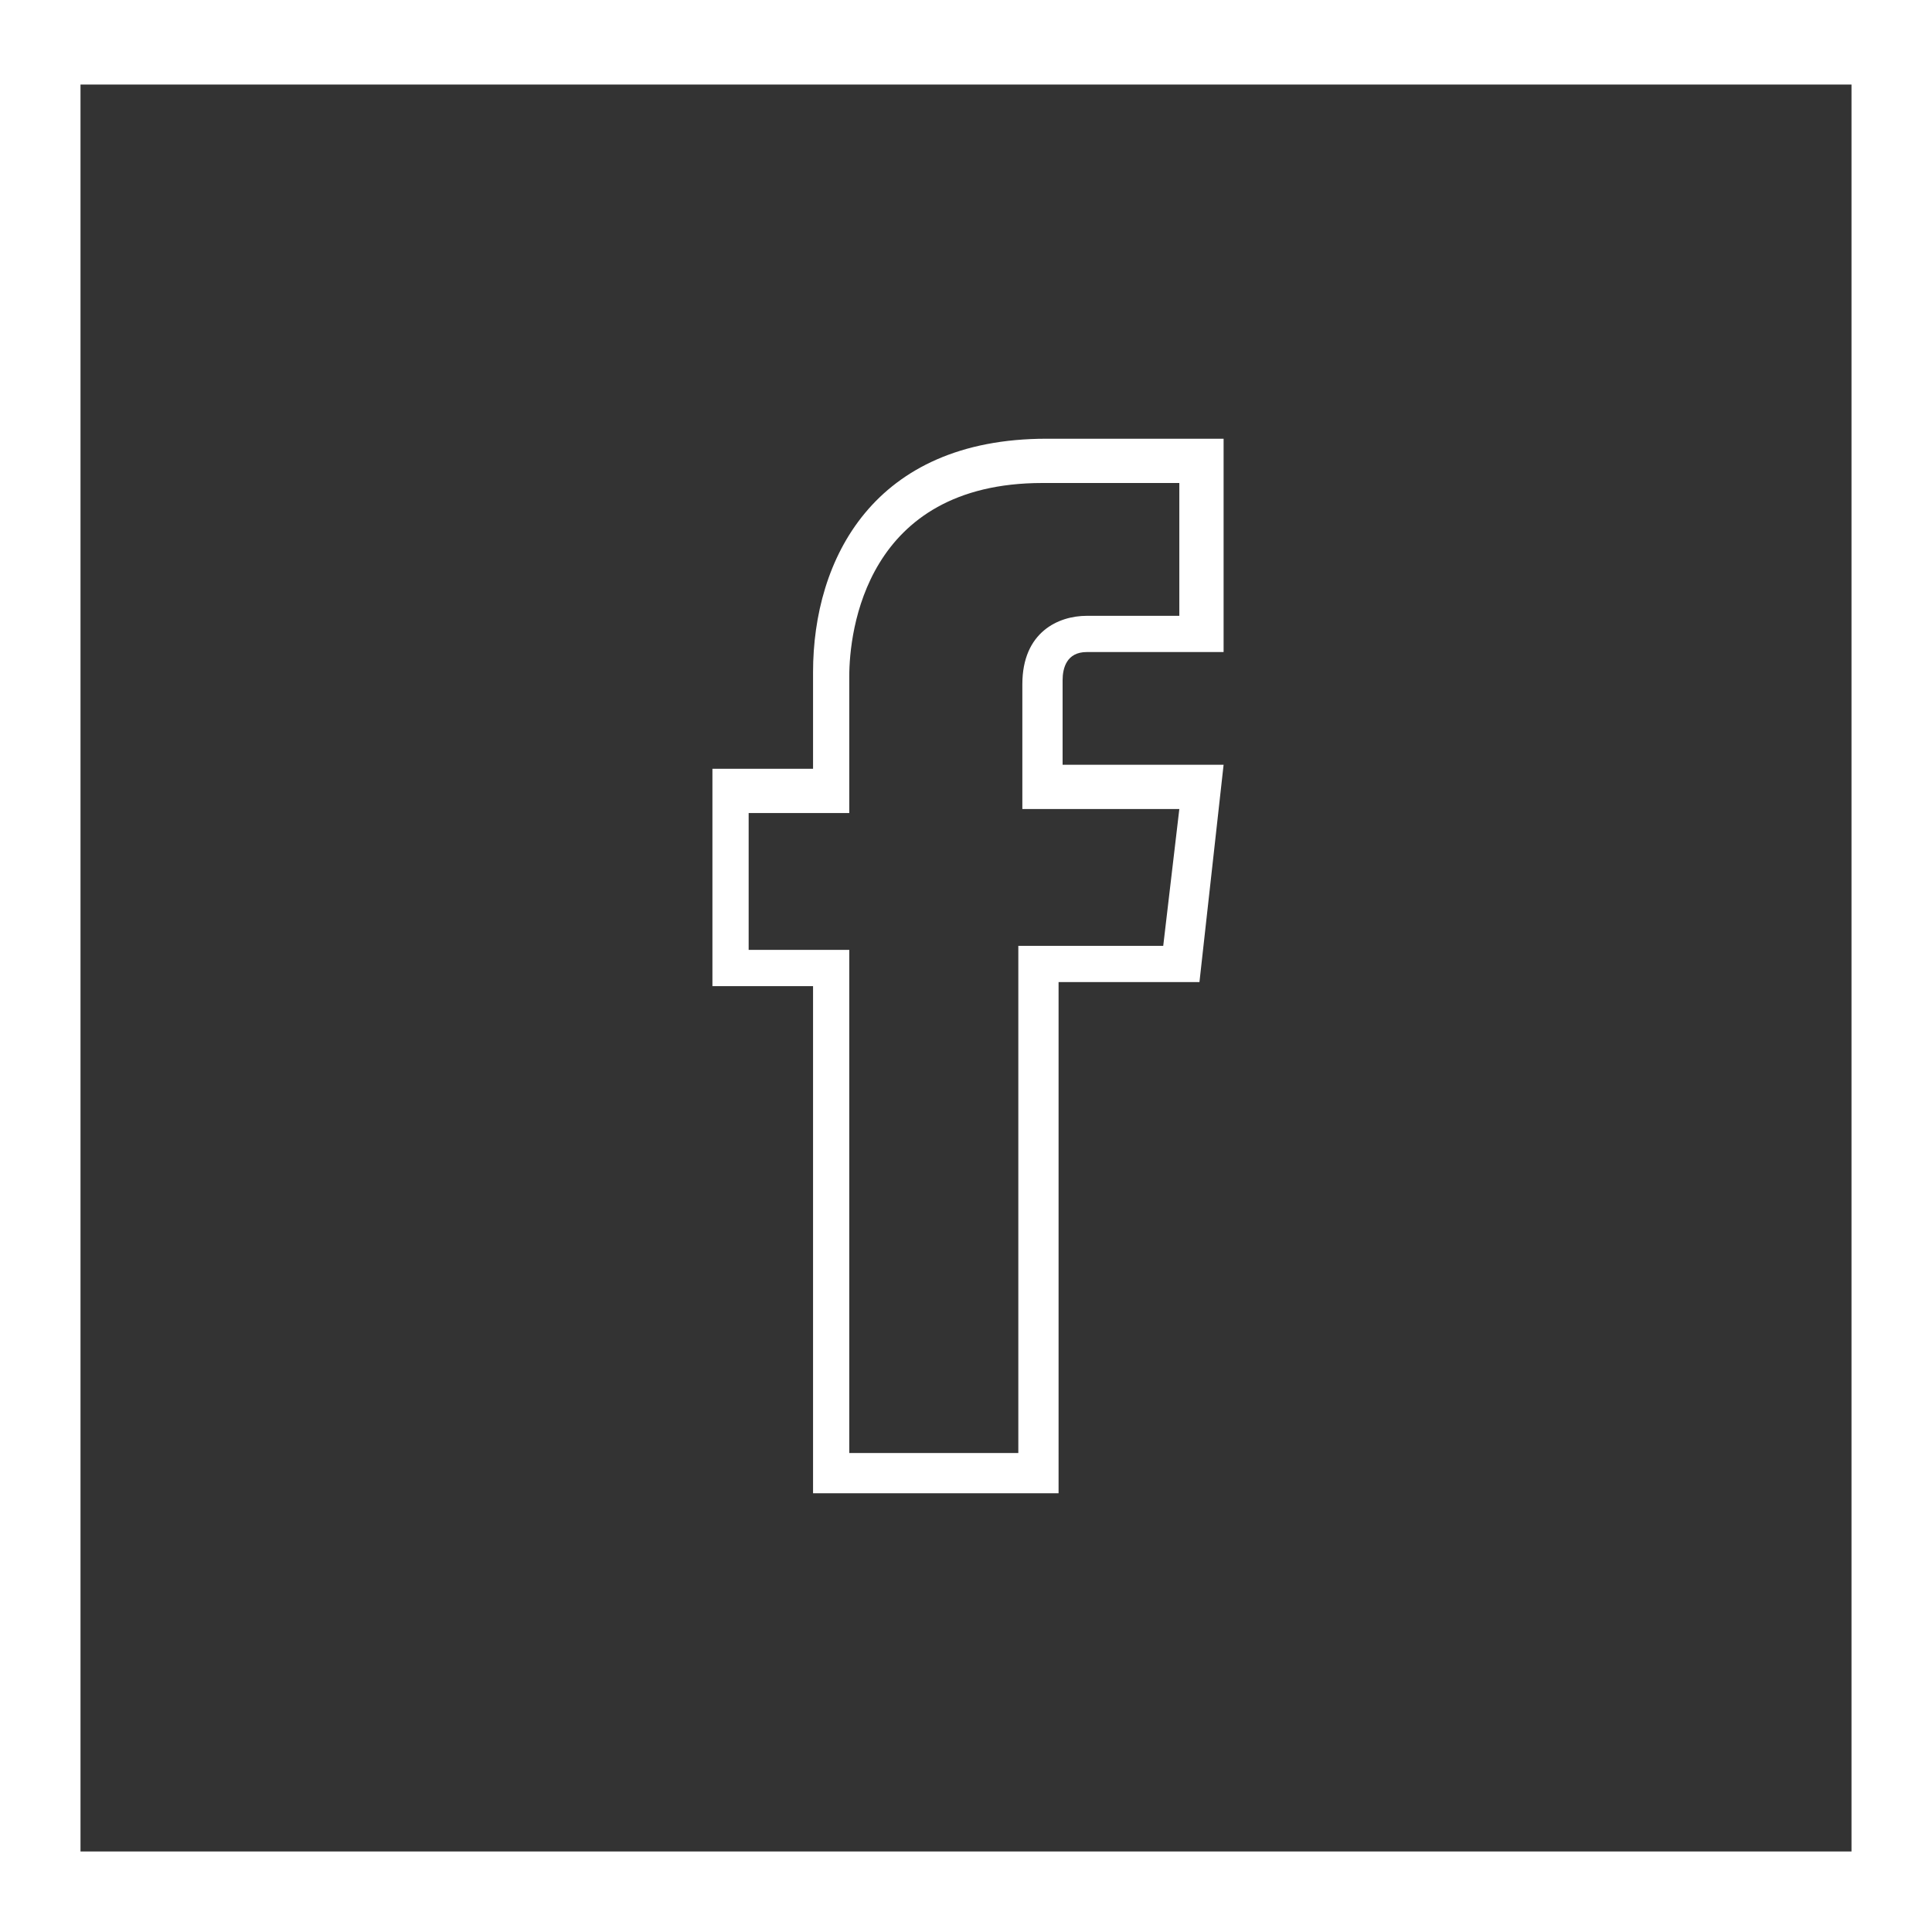 <?xml version="1.0" encoding="utf-8"?>
<!-- Generator: Adobe Illustrator 26.0.3, SVG Export Plug-In . SVG Version: 6.00 Build 0)  -->
<svg version="1.1" xmlns="http://www.w3.org/2000/svg" xmlns:xlink="http://www.w3.org/1999/xlink" x="0px" y="0px"
	 viewBox="0 0 48 48" style="enable-background:new 0 0 48 48;" xml:space="preserve">
<rect x="0" y="0" width="48" height="48" fill="#333333" stroke="none"/>
<style type="text/css">
	.st0{fill:url(#SVGID_1_);}
	.st1{fill:#FFFFFF;}
	.st2{fill:url(#SVGID_00000003787427840568890600000002721777584062459265_);}
	.st3{fill:url(#SVGID_00000099659242778329347840000002363584913701710257_);}
	.st4{fill:#3F3F3F;}
	.st5{fill:url(#SVGID_00000042722336987605527890000000087847050495511996_);}
	.st6{fill:#E5E5E5;}
	.st7{fill:url(#SVGID_00000060714983605259571850000009781541994824451252_);}
	.st8{fill:none;stroke:url(#SVGID_00000106142268922882479020000015608633349151510692_);stroke-width:3;stroke-miterlimit:10;}
	.st9{fill:none;stroke:#FFFFFF;stroke-width:3;stroke-miterlimit:10;}
	.st10{fill:url(#SVGID_00000003815564763163447150000012054448133094102913_);}
	.st11{fill:#7837D1;}
</style>
<g id="Layer_2_copy">
</g>
<g id="Layer_2">
</g>
<g id="Layer_1">
	<path class="st1" d="M48,0H0v48h48V0L48,0z M2,45.9V2.1h44v43.9H2L2,45.9z M26.4,37.1h-6.2V24.5h-2.5v-5.4h2.5v-2.4
		c0-2.8,1.5-5.8,5.8-5.8l4.4,0v5.3H27c-0.5,0-0.6,0.4-0.6,0.7v2.1h4l-0.6,5.4h-3.5V37.1z M21.1,36.1h4.2V23.5h3.6l0.4-3.4h-3.9V17
		c0-1.3,0.9-1.7,1.6-1.7h2.3v-3.3l-3.4,0c-4.4,0-4.8,3.7-4.8,4.8v3.4h-2.5v3.4h2.5V36.1z"/>
</g>
</svg>
